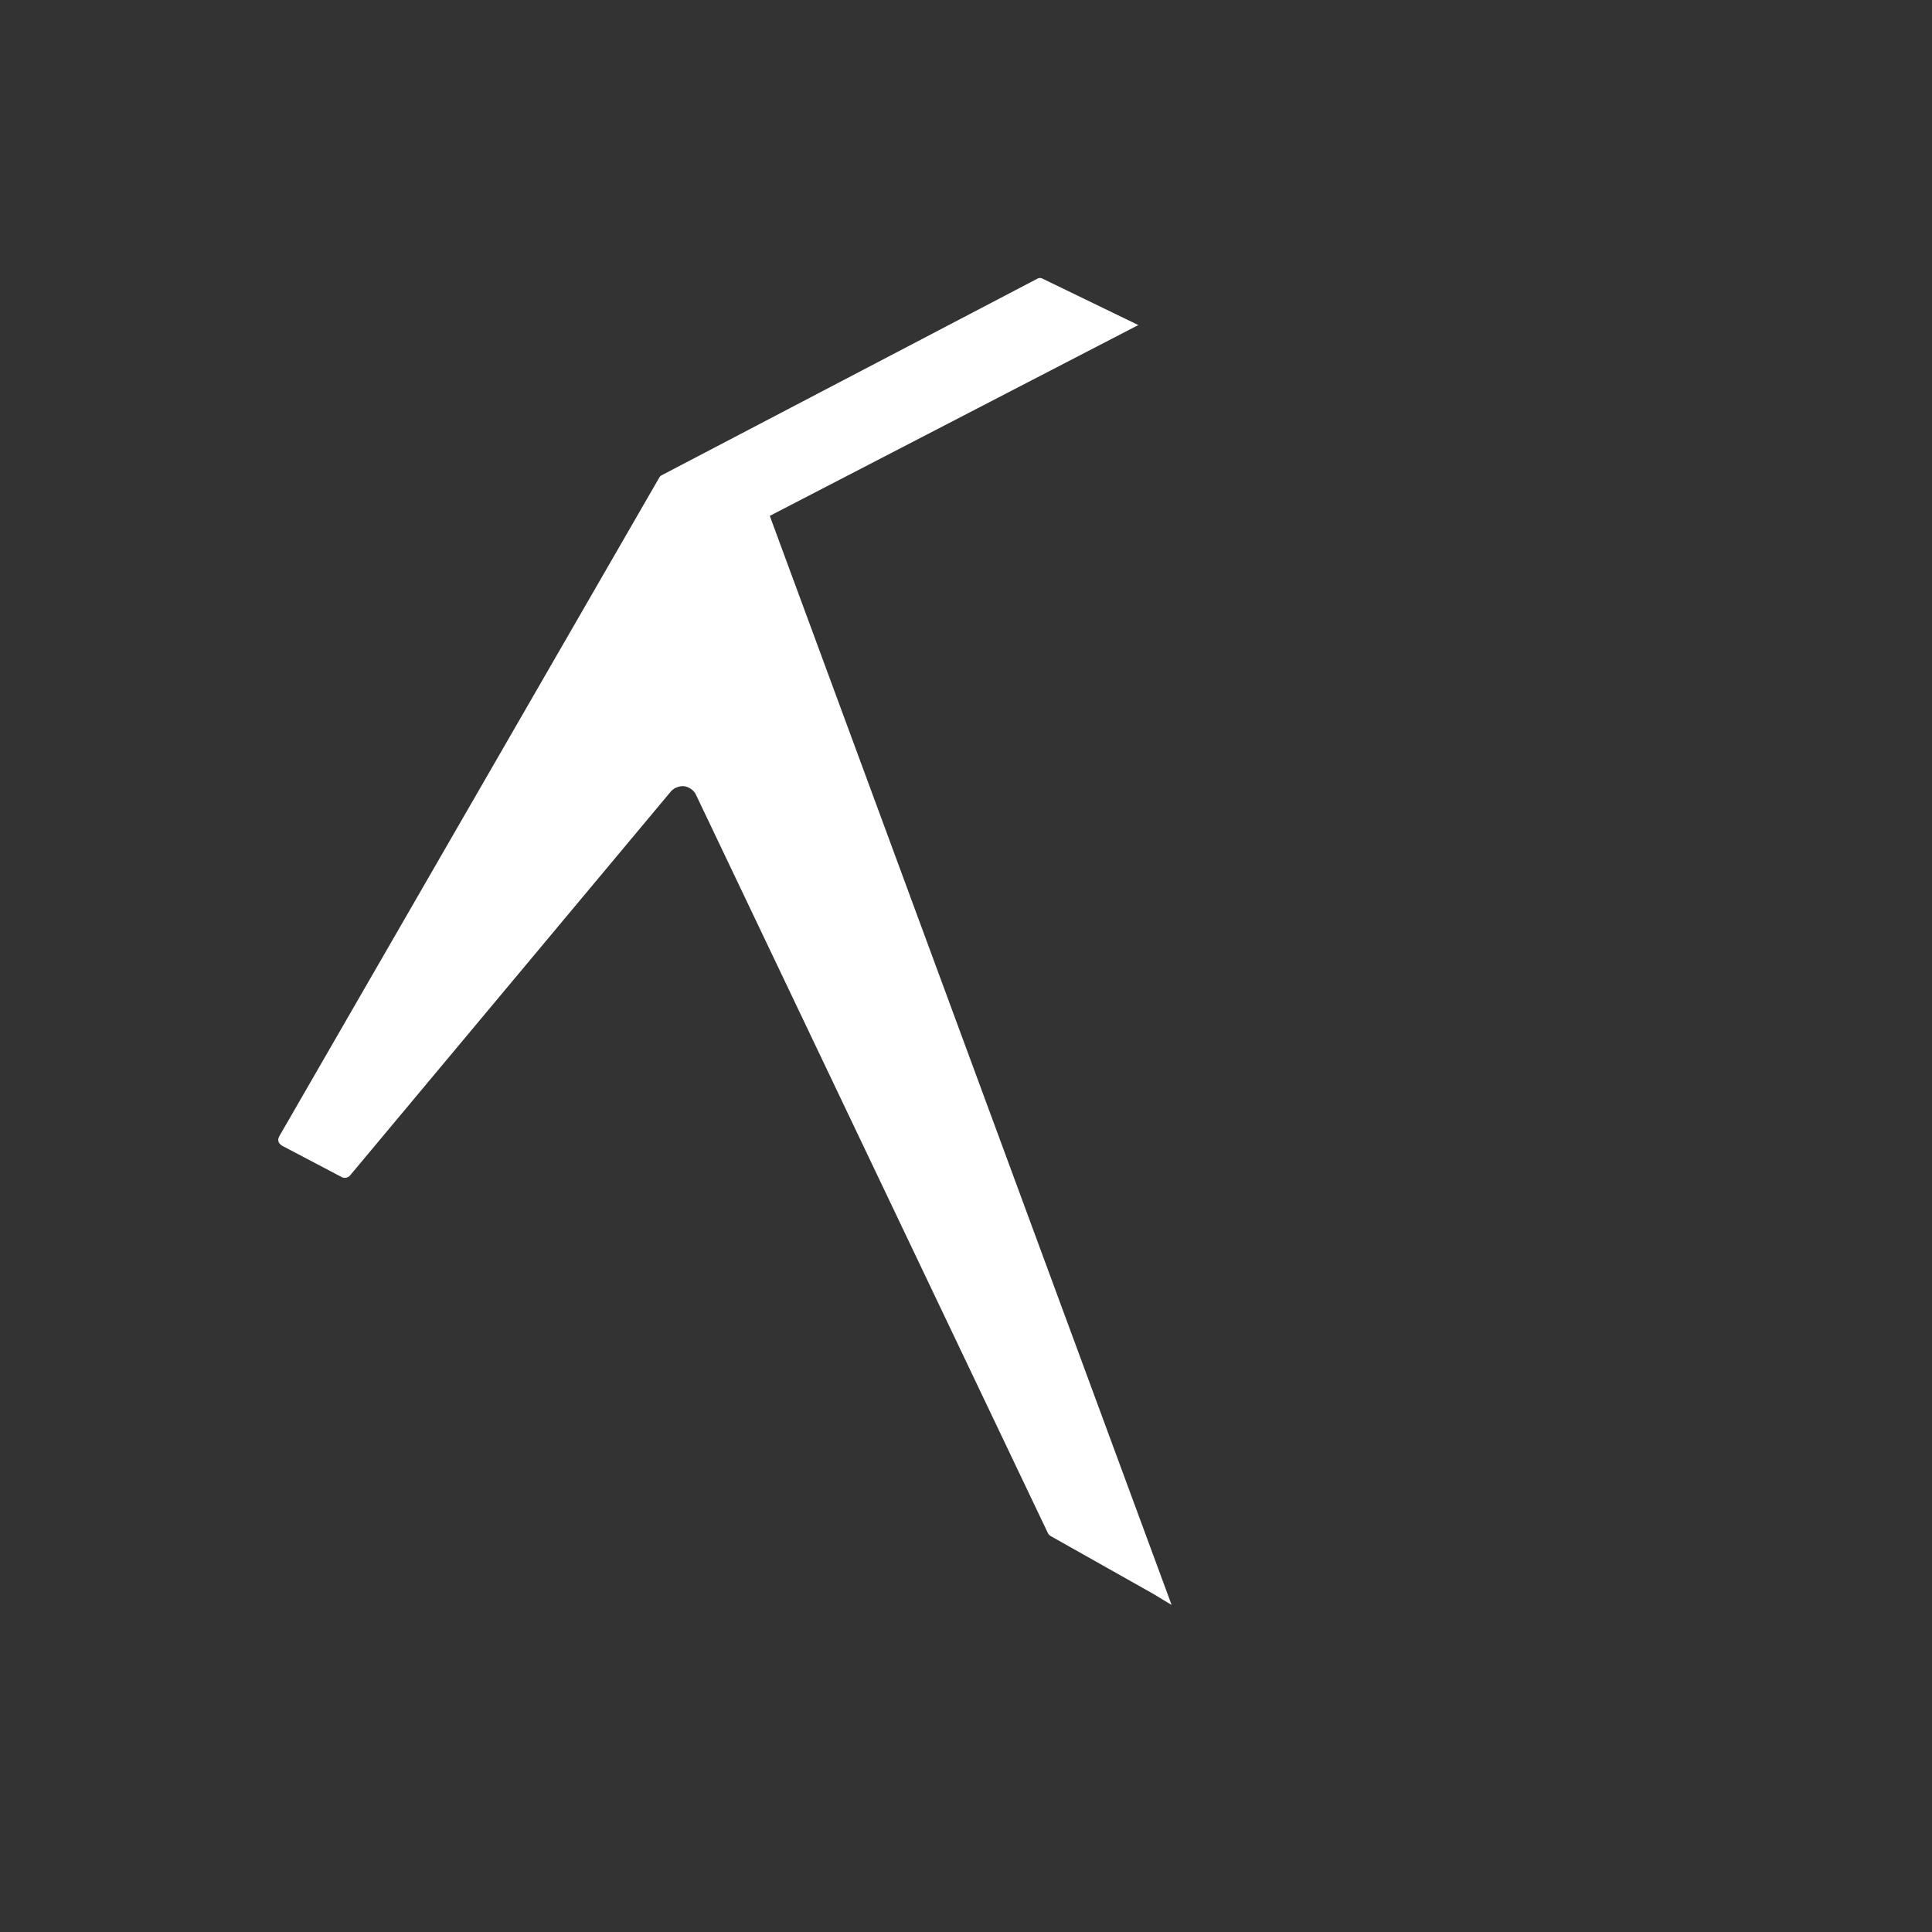 <svg width="1024" height="1024" viewBox="0 0 1024 1024" fill="none" xmlns="http://www.w3.org/2000/svg">
<rect x="0" y="0" width="1024" height="1024" fill="#333333" stroke="none"/>
<g clip-path="url(#clip0_5_51)">
<path d="M549.942 147.654C550.71 147.253 551.622 147.238 552.401 147.616L603.336 172.292L408 273.428L620.951 850.575C620.77 850.513 620.594 850.432 620.427 850.331L611.056 844.665L556.813 814.105C556.193 813.735 555.697 813.189 555.387 812.537L368.704 420.869C368.103 419.786 367.239 418.845 366.179 418.121C365.12 417.396 363.894 416.906 362.596 416.69C361.269 416.608 359.94 416.82 358.719 417.308C357.499 417.796 356.421 418.545 355.578 419.495L185.574 622.969C184.48 624.279 182.624 624.655 181.107 623.874L149.612 607.316C147.334 605.949 146.879 604.126 148.246 601.847L349.473 253.061C349.511 252.991 349.551 252.921 349.595 252.853C349.789 252.53 350.052 252.272 350.383 252.075C350.458 252.026 350.536 251.979 350.618 251.936L549.942 147.654Z" fill="white"/>
</g>
<defs>
<clipPath id="clip0_5_51">
<rect width="1024" height="1024" fill="white"/>
</clipPath>
</defs>
</svg>
